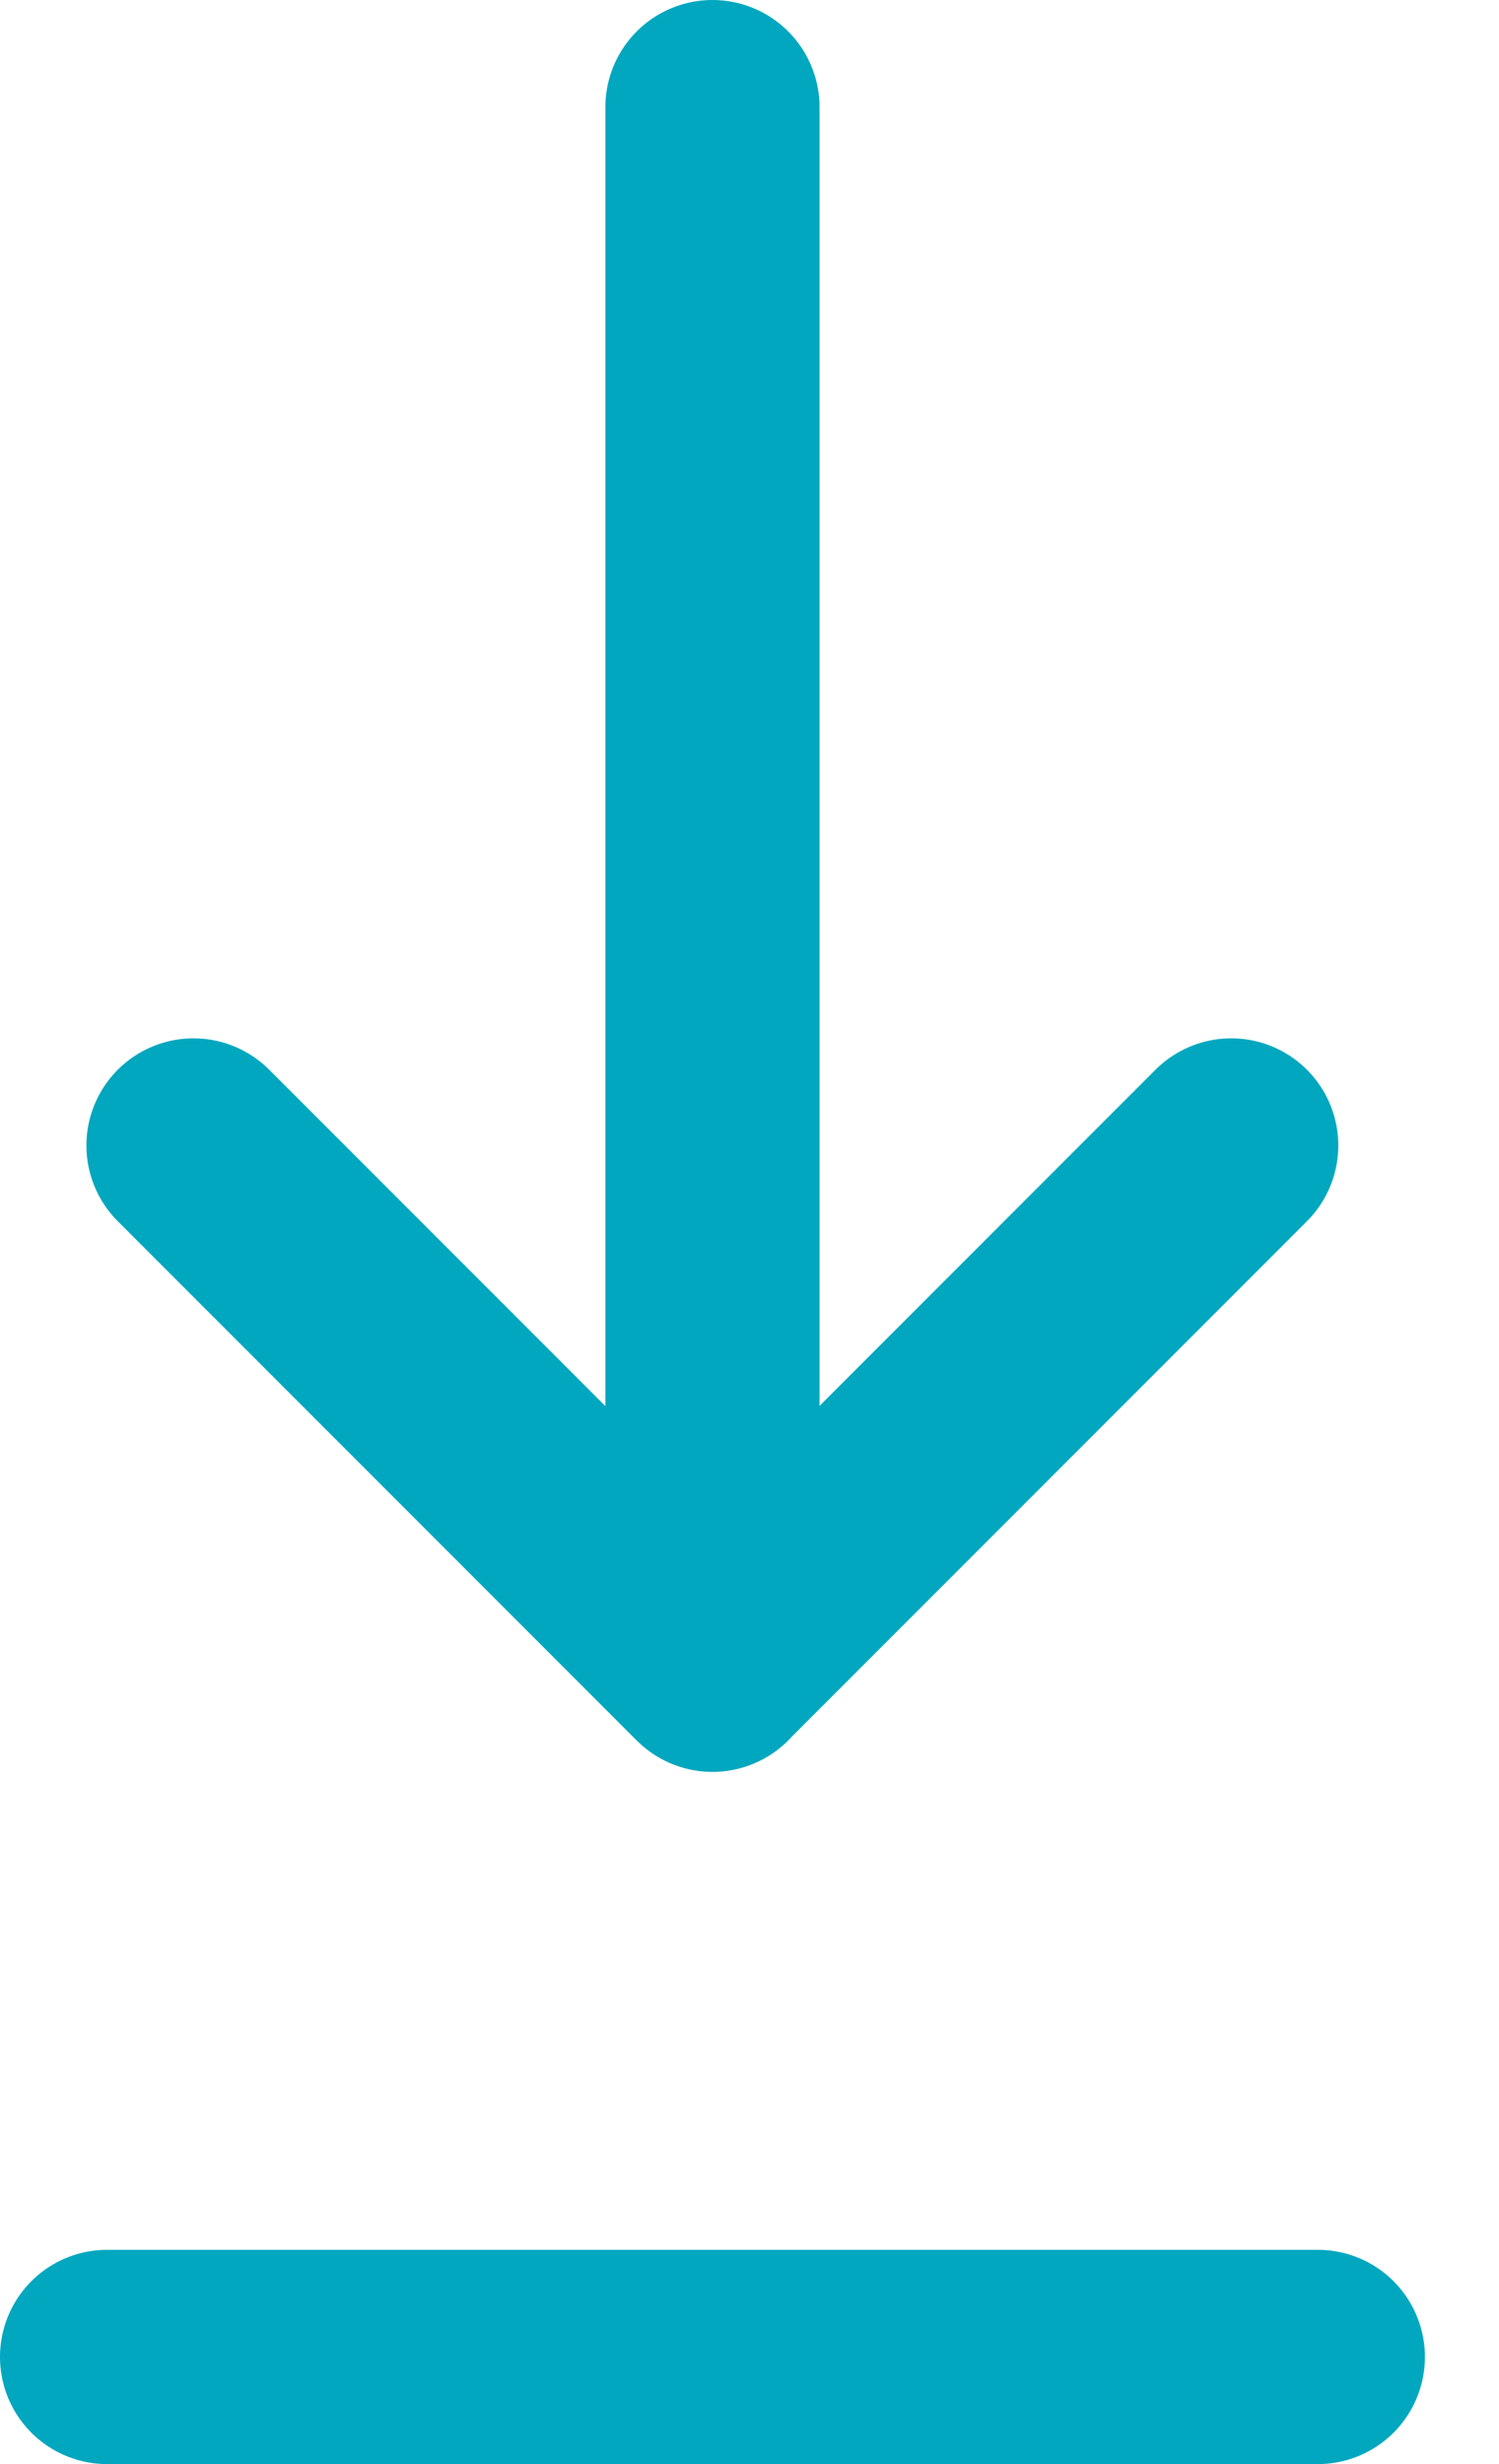 <svg width="14" height="23" viewBox="0 0 14 23" fill="none" xmlns="http://www.w3.org/2000/svg">
<path d="M1.807 10.692L6.653 15.538L11.499 10.692M6.654 1V15.539M1 22H12.308" stroke="#00A7BF" stroke-width="2" stroke-linecap="round" stroke-linejoin="round"/>
</svg>

